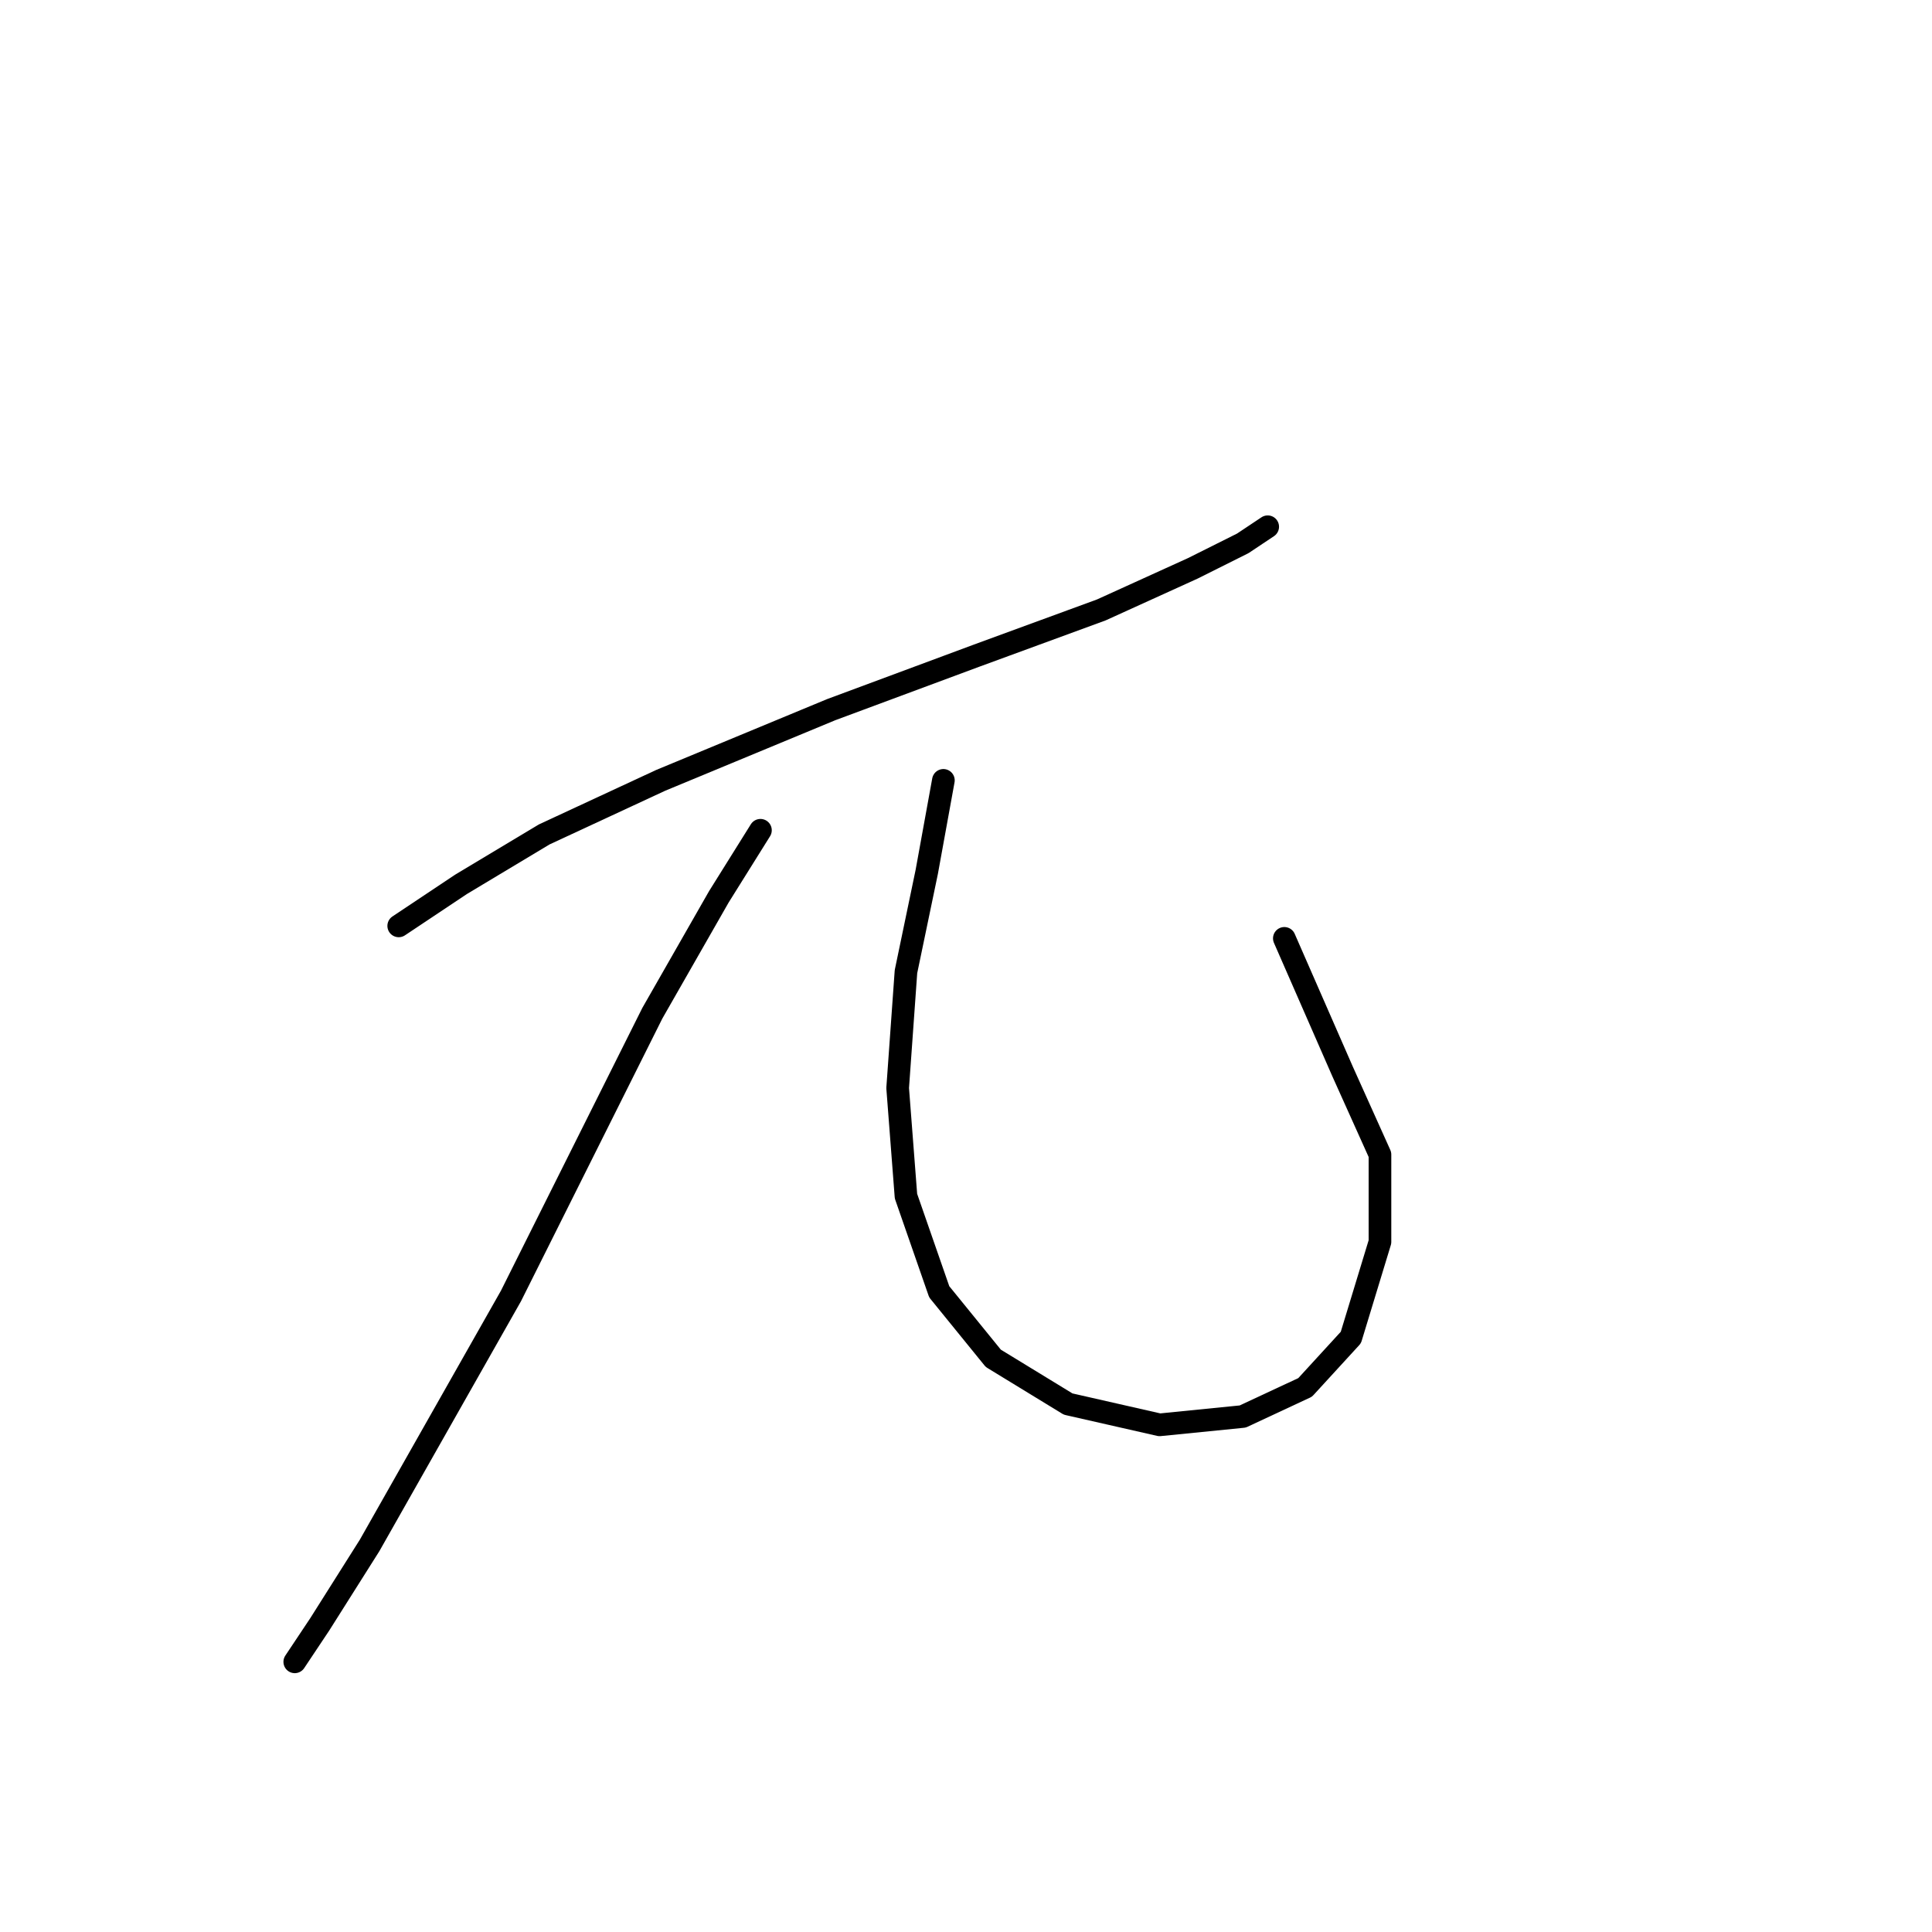 <?xml version="1.0" standalone="no"?>
    <svg width="256" height="256" xmlns="http://www.w3.org/2000/svg" version="1.1">
    <polyline stroke="black" stroke-width="3" stroke-linecap="round" fill="transparent" stroke-linejoin="round" points="52.831 122.685 61.095 117.176 72.114 110.565 87.54 103.402 110.129 94.037 129.412 86.874 145.94 80.814 158.061 75.305 164.672 71.999 167.978 69.795 167.978 69.795 " />
        <polyline stroke="black" stroke-width="3" stroke-linecap="round" fill="transparent" stroke-linejoin="round" points="100.763 110.014 95.254 118.829 86.439 134.255 67.707 171.719 58.341 188.247 48.975 204.775 42.363 215.243 39.058 220.202 39.058 220.202 39.058 220.202 " />
        <polyline stroke="black" stroke-width="3" stroke-linecap="round" fill="transparent" stroke-linejoin="round" points="125.004 103.402 122.801 115.523 120.046 128.746 118.944 144.172 120.046 158.496 124.453 171.168 131.616 179.983 141.533 186.043 153.653 188.798 164.672 187.696 172.936 183.84 178.996 177.228 182.853 164.557 182.853 152.987 177.895 141.968 170.181 124.338 170.181 124.338 " />
        </svg>